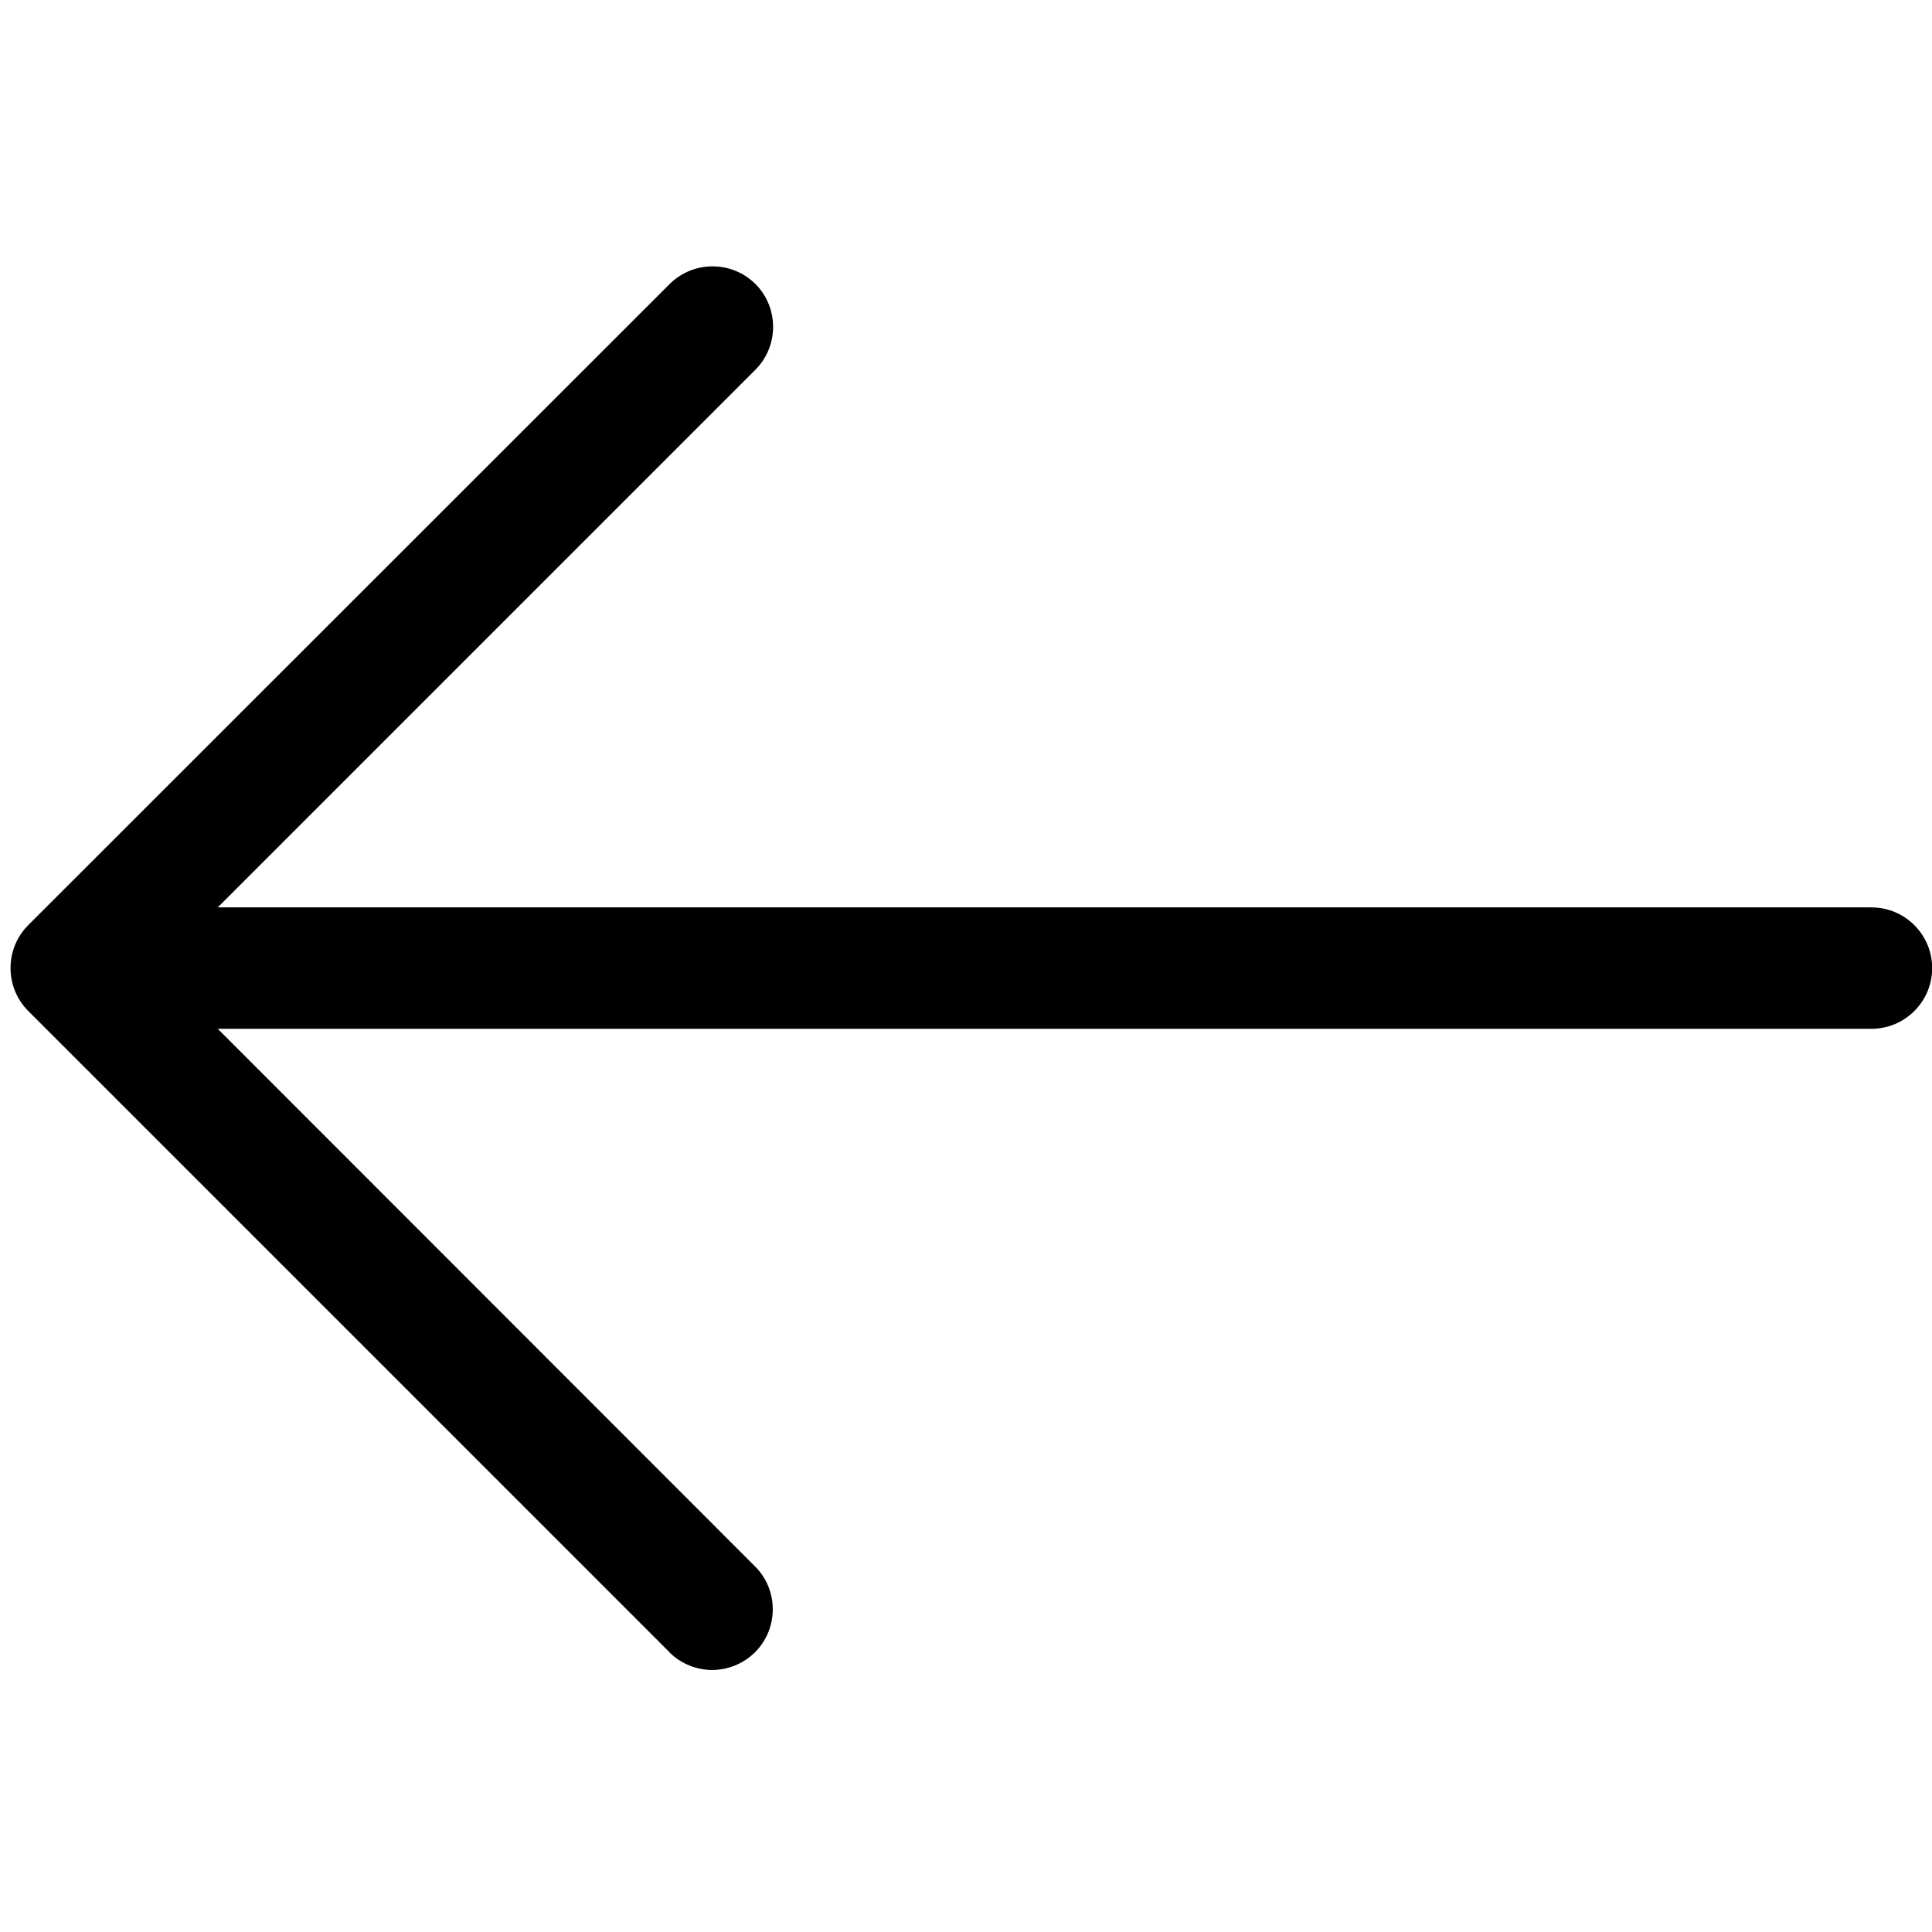 <!-- Generated by IcoMoon.io -->
<svg version="1.1" xmlns="http://www.w3.org/2000/svg" width="24" height="24" viewBox="0 0 24 24">
<title>arrow-left1</title>
<path d="M8.314 20.524c0.146 0.146 0.341 0.221 0.533 0.221s0.386-0.075 0.533-0.221c0.293-0.293 0.293-0.773 0-1.065l-6.675-6.679h20.543c0.416 0 0.754-0.338 0.754-0.754s-0.338-0.754-0.754-0.754h-20.543l6.679-6.679c0.293-0.293 0.293-0.773 0-1.065s-0.772-0.292-1.065 0l-7.969 7.965c-0.292 0.293-0.292 0.772 0 1.065 0 0 7.965 7.965 7.965 7.965z"></path>
</svg>
